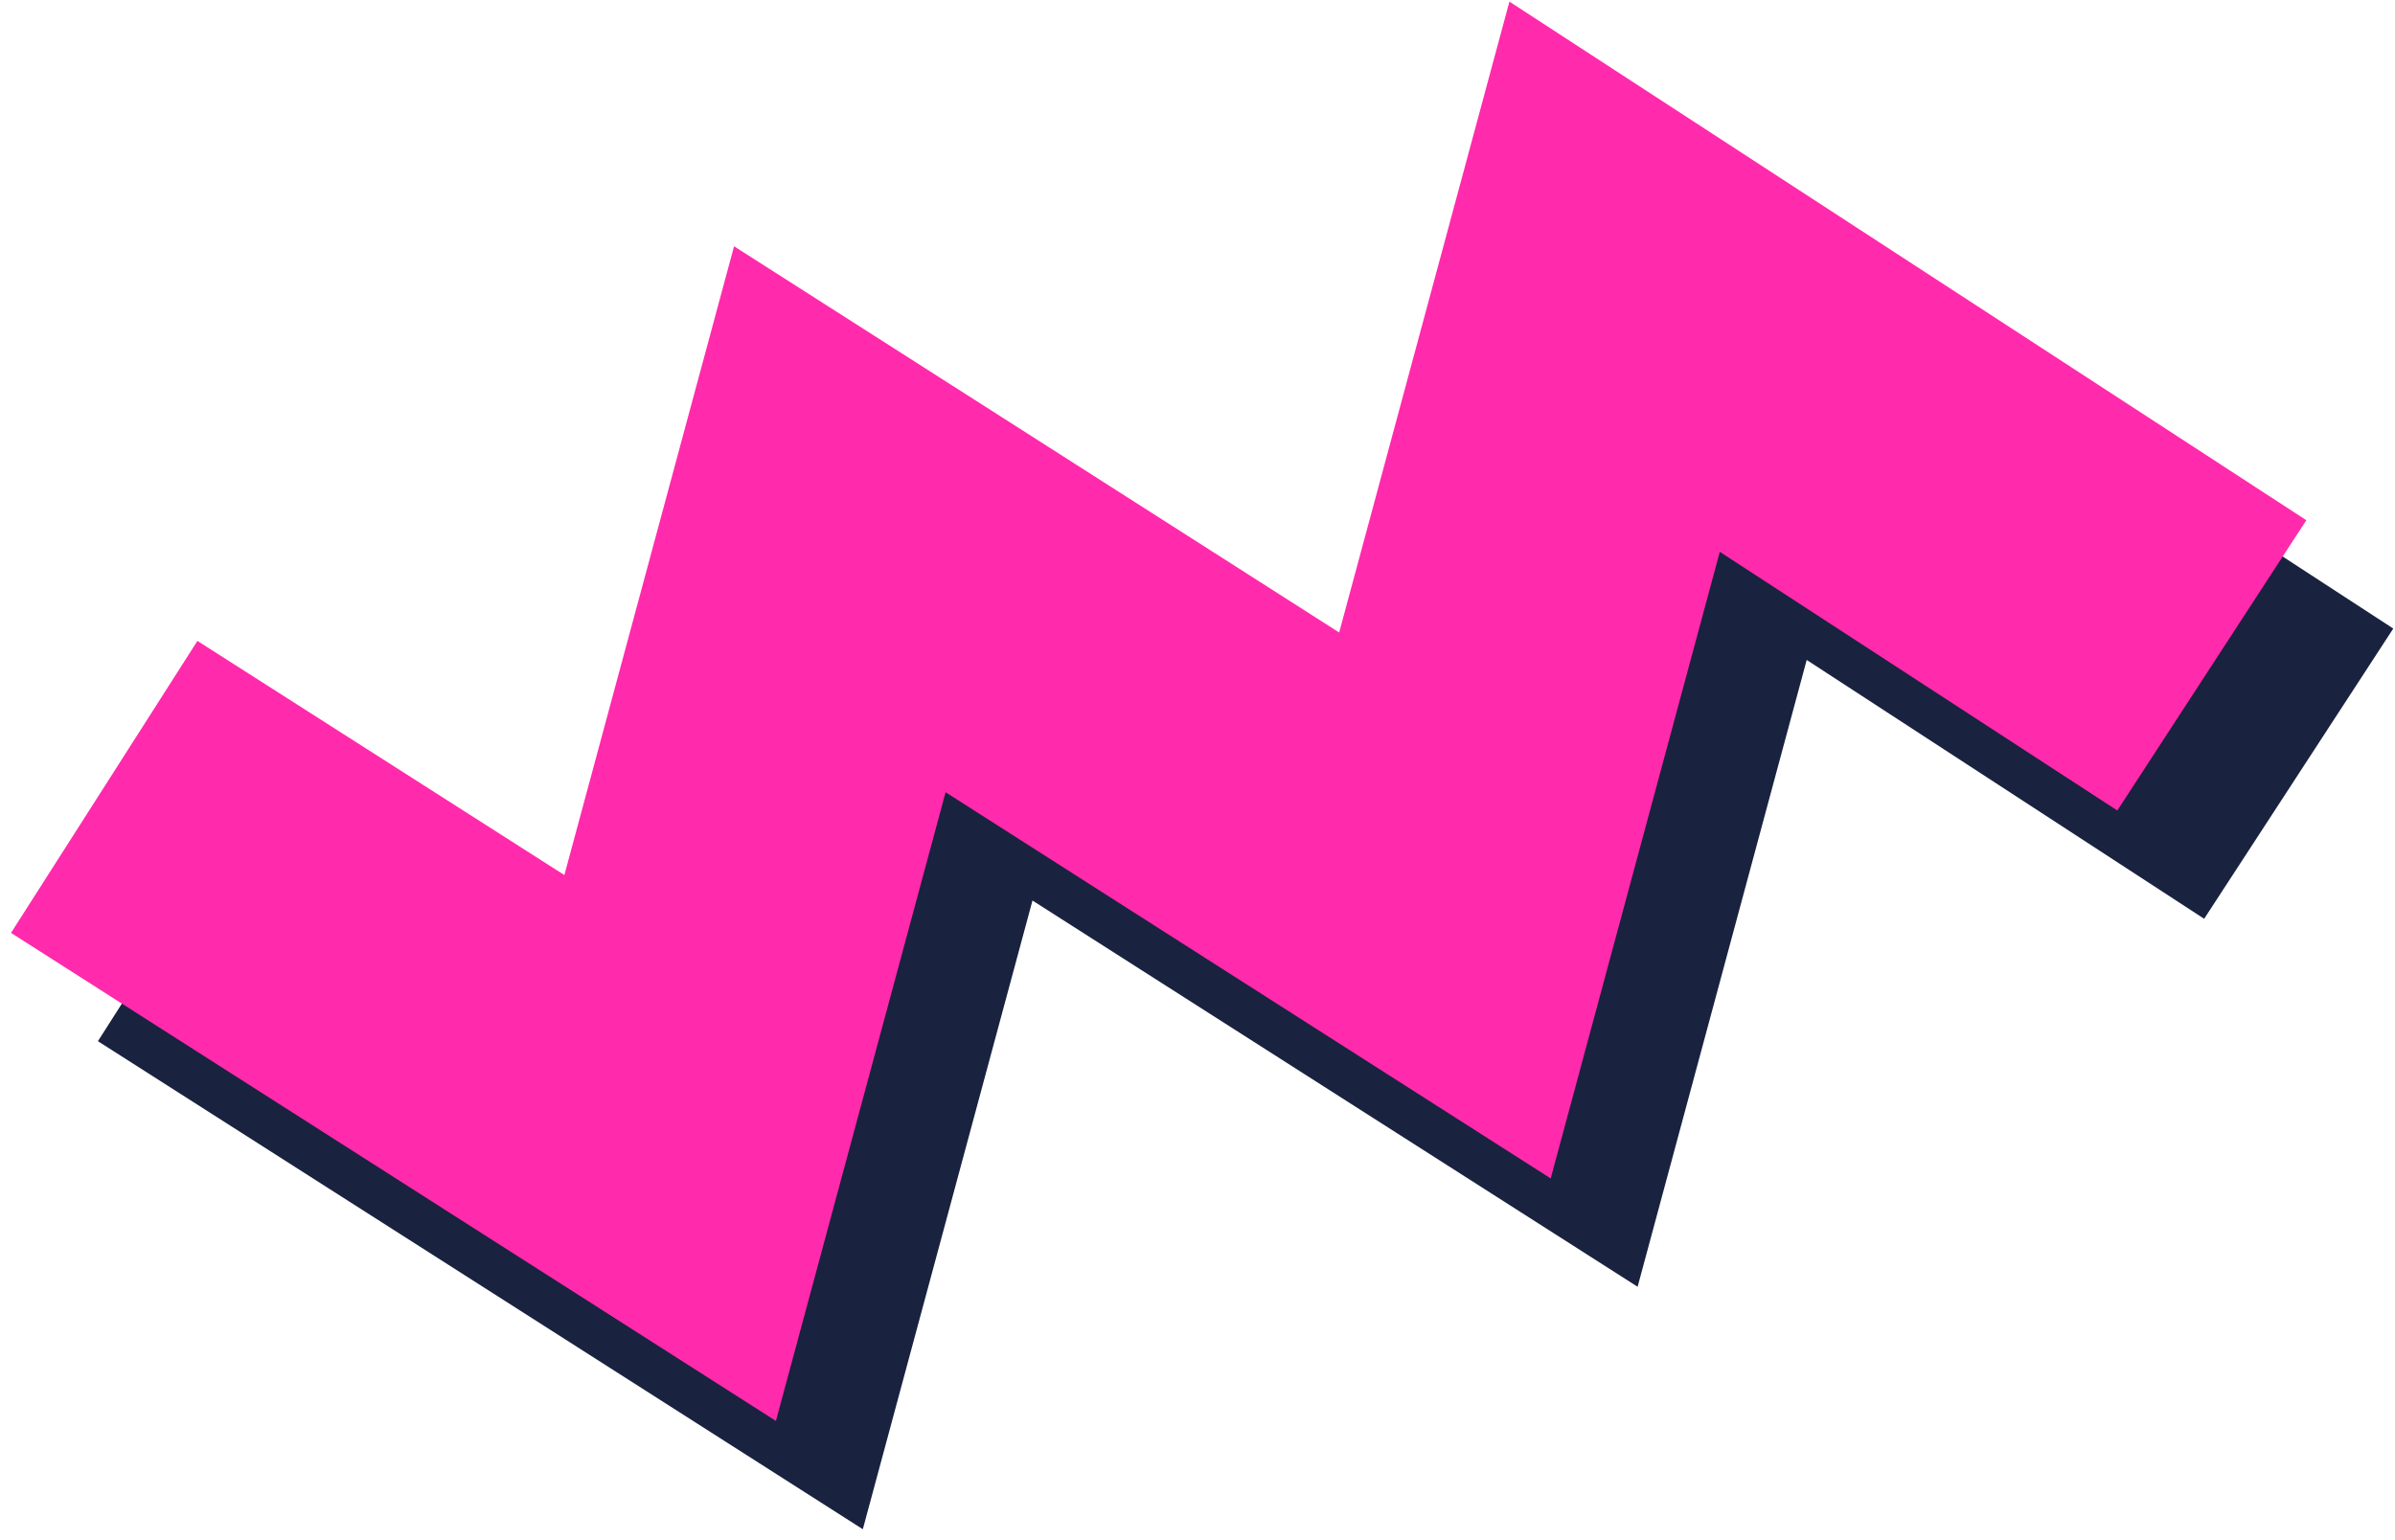 <svg width="199" height="128" viewBox="0 0 199 128" fill="none" xmlns="http://www.w3.org/2000/svg">
<path d="M15.88 74.404L62.903 104.416L77.001 52.159L127.279 84.259L141.378 31.979L191 64.303" stroke="#19223F" stroke-width="28.789" stroke-miterlimit="10"/>
<path d="M8.66 65.403L55.682 95.415L69.781 43.158L120.059 75.257L134.158 23L183.78 55.302" stroke="#FF2AAC" stroke-width="28.789" stroke-miterlimit="10"/>
</svg>

